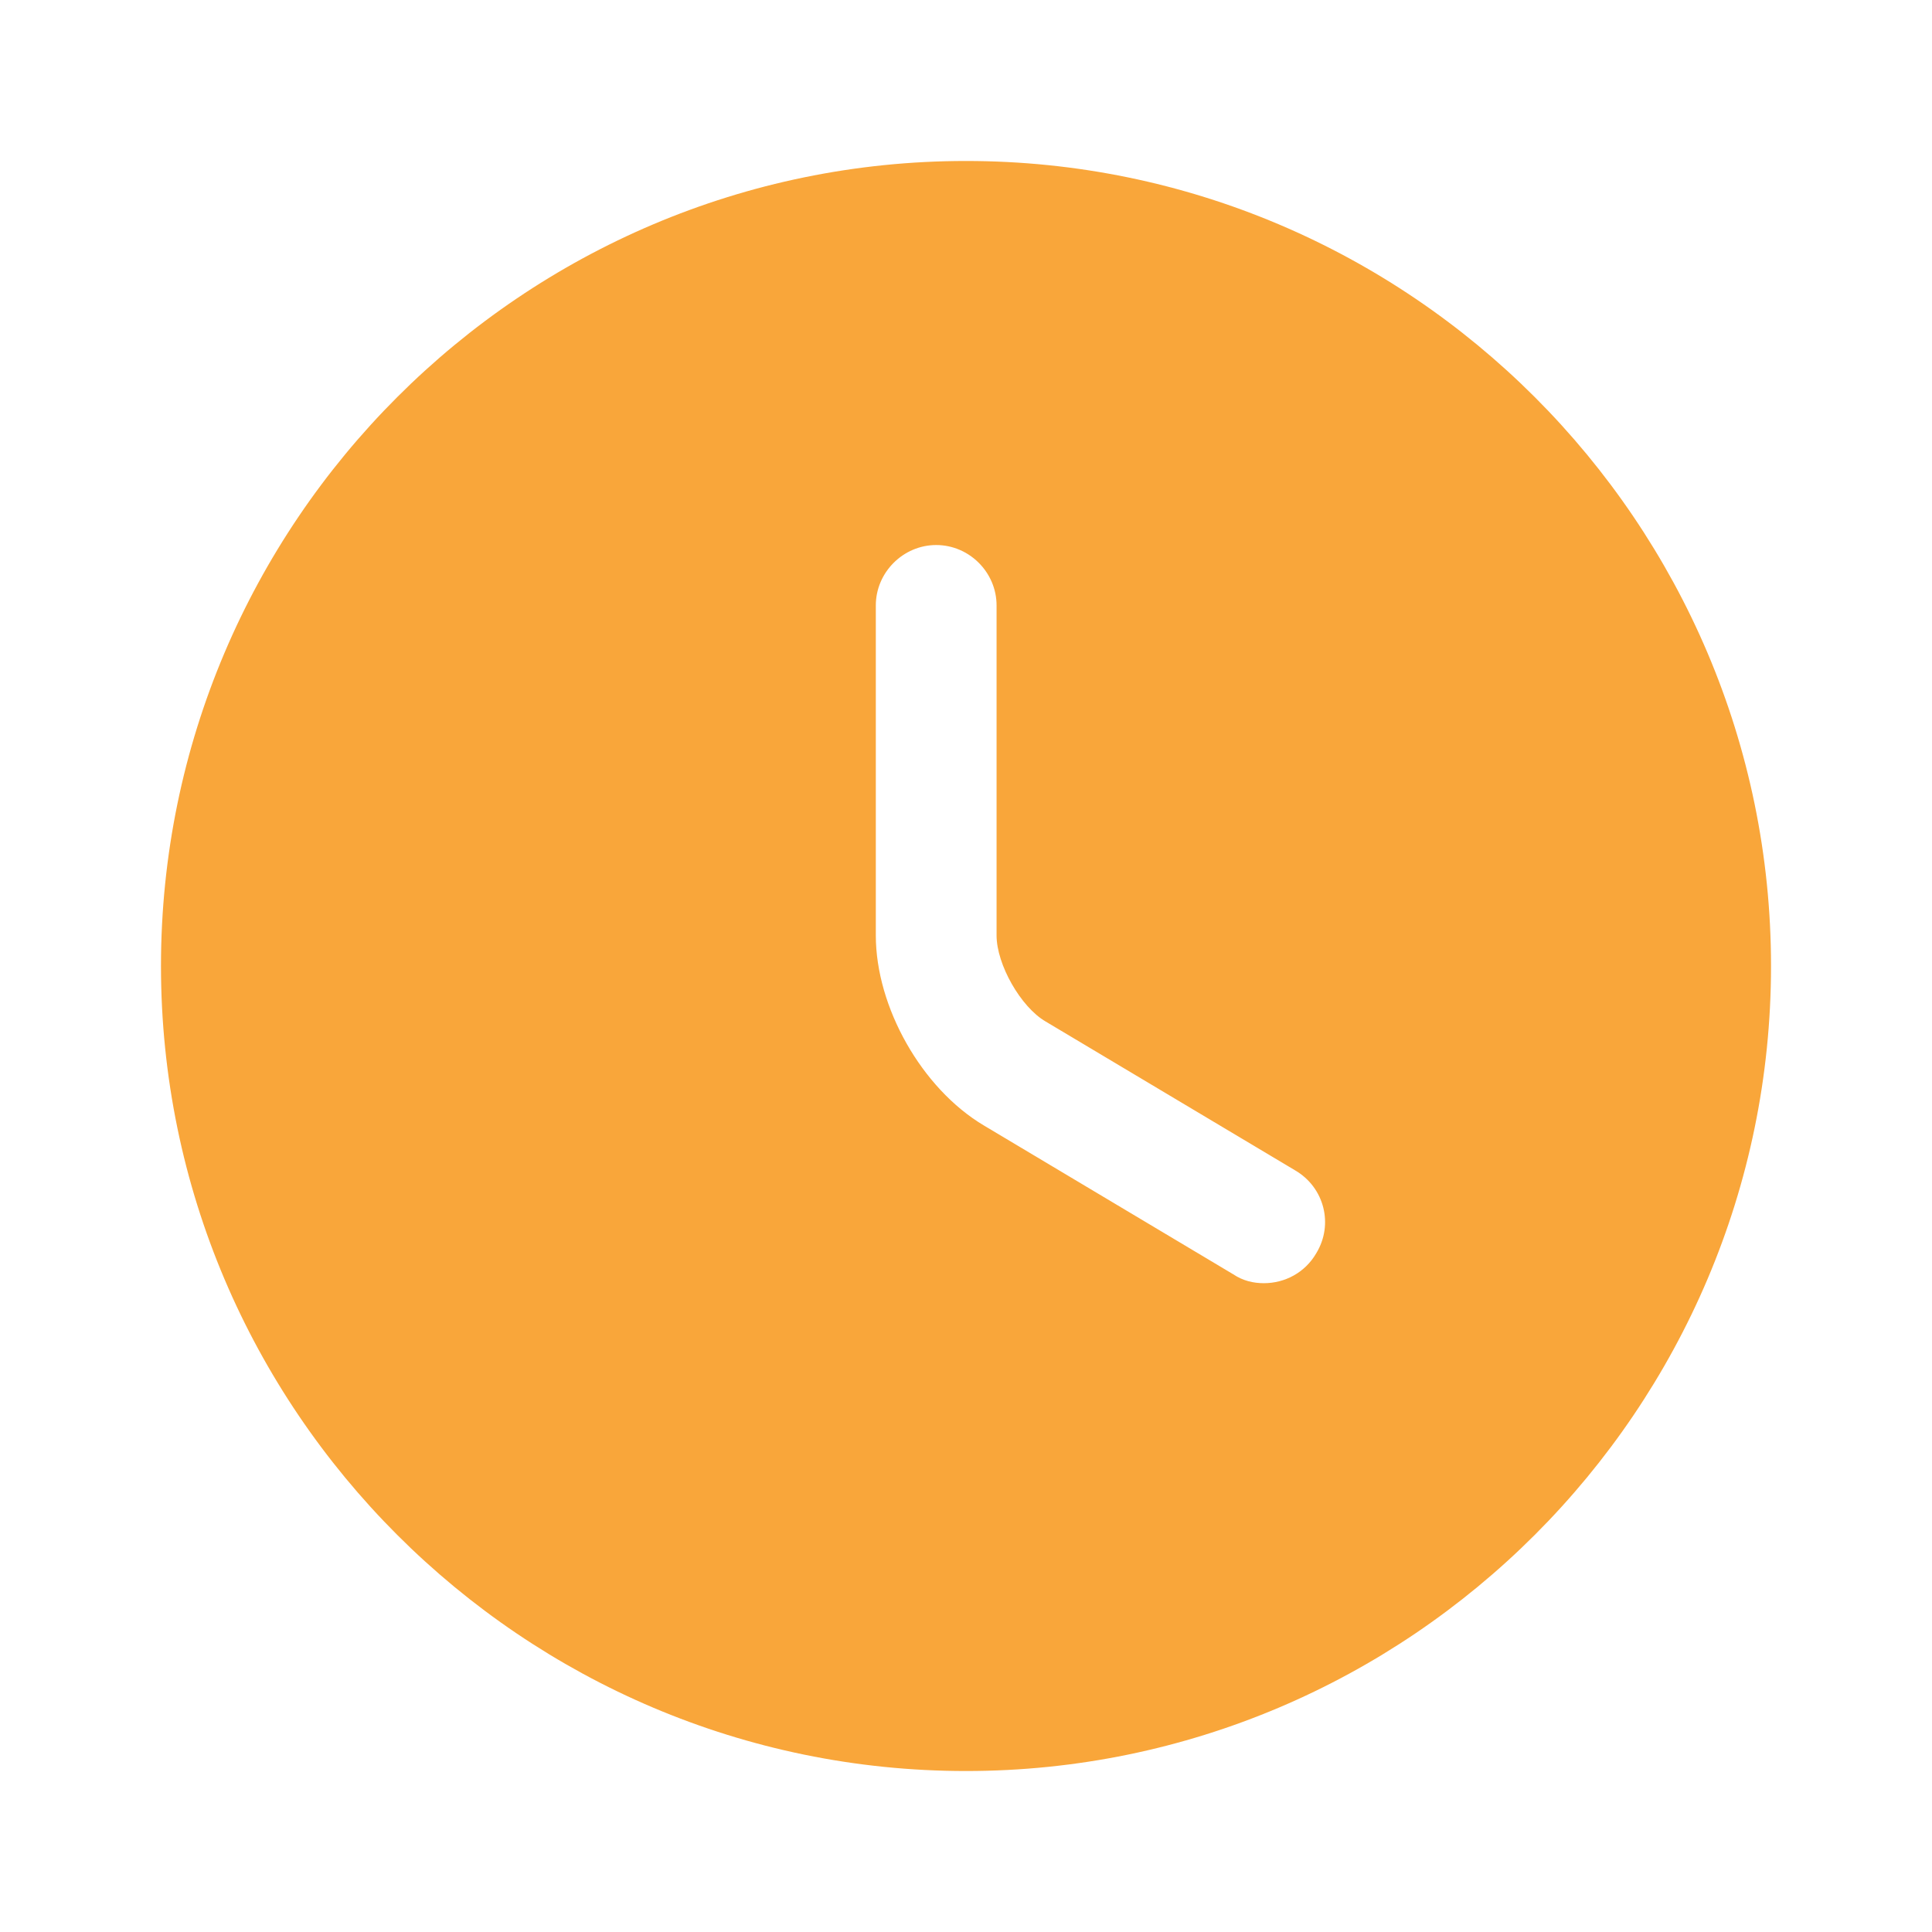 <svg width="28" height="28" viewBox="0 0 28 28" fill="none" xmlns="http://www.w3.org/2000/svg">
<path d="M14 2.333C7.572 2.333 2.333 7.572 2.333 14C2.333 20.428 7.572 25.667 14 25.667C20.428 25.667 25.667 20.428 25.667 14C25.667 7.572 20.428 2.333 14 2.333ZM19.075 18.165C18.912 18.445 18.62 18.597 18.317 18.597C18.165 18.597 18.013 18.562 17.873 18.468L14.257 16.31C13.358 15.774 12.693 14.595 12.693 13.557V8.774C12.693 8.295 13.09 7.899 13.568 7.899C14.047 7.899 14.443 8.295 14.443 8.774V13.557C14.443 13.977 14.793 14.595 15.155 14.805L18.772 16.963C19.192 17.209 19.332 17.745 19.075 18.165Z" fill="#F9A63A"/>
</svg>
